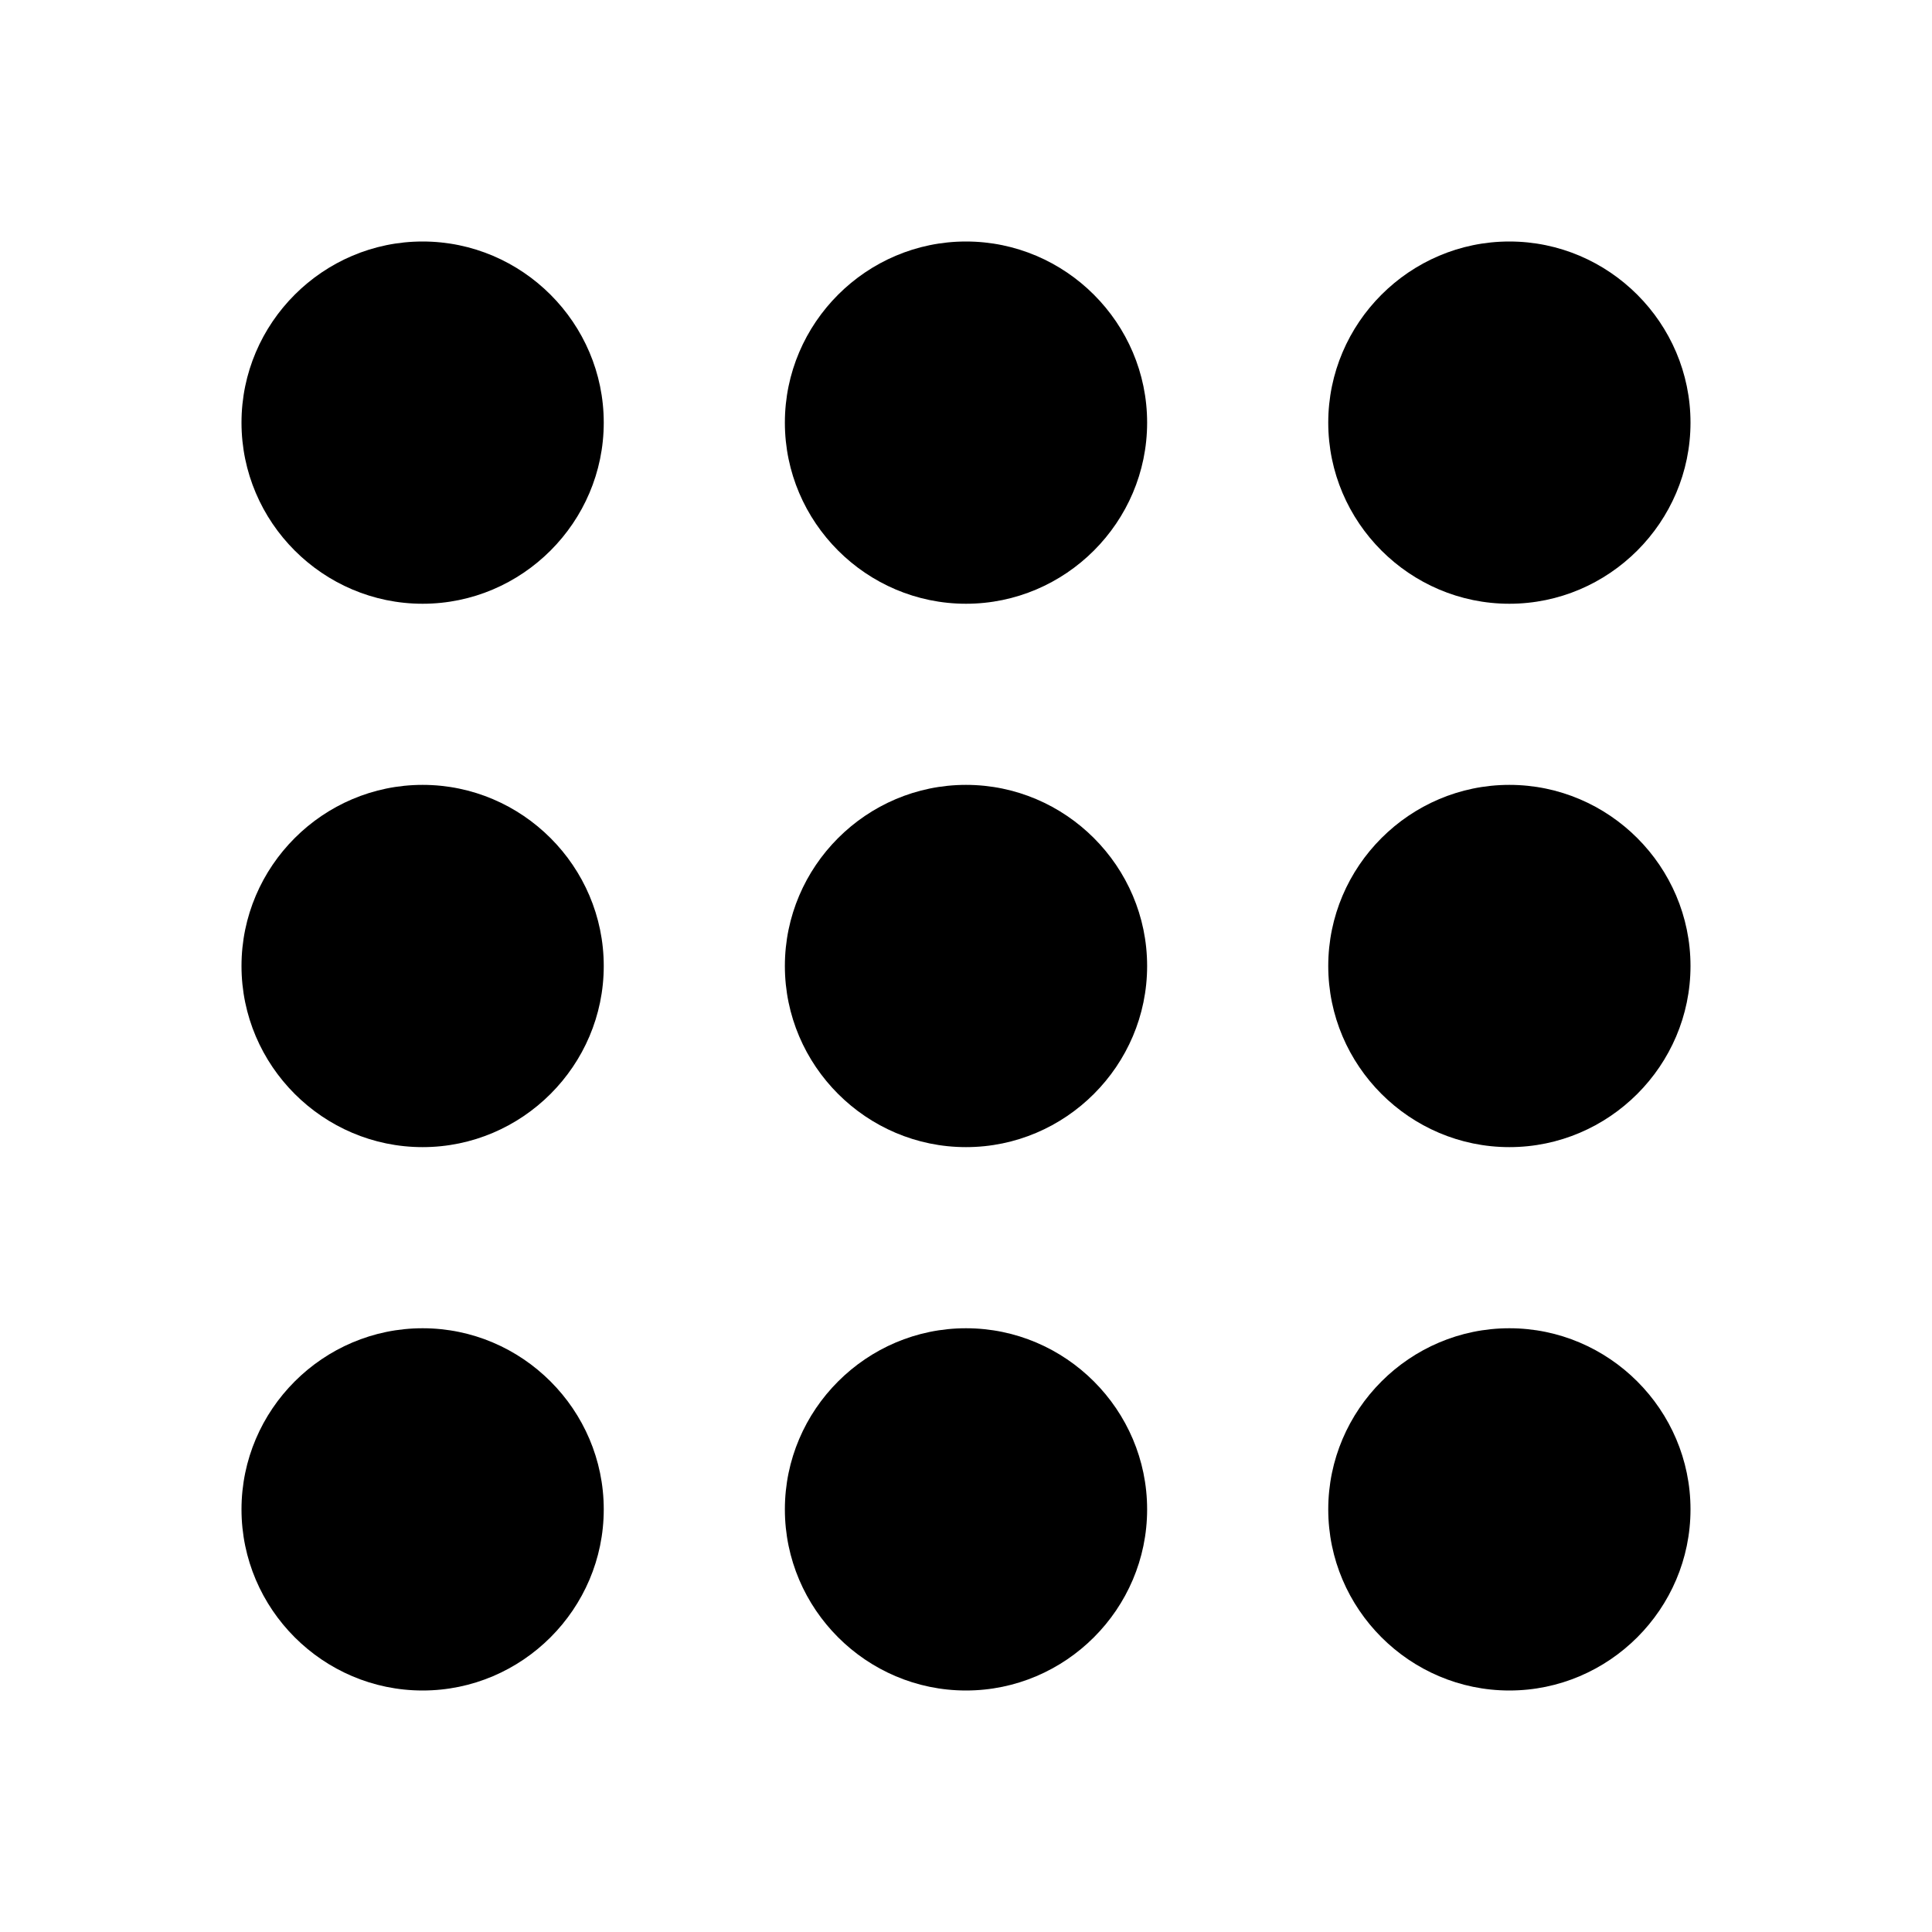 <svg width="32" height="32" viewBox="0 0 32 32" fill="none" xmlns="http://www.w3.org/2000/svg">
<path d="M7 10C5.35 10 4 8.65 4 7C4 5.35 5.35 4 7 4C8.65 4 10 5.35 10 7C10 8.65 8.65 10 7 10Z" fill="black"/>
<path d="M16 10C14.35 10 13 8.65 13 7C13 5.35 14.35 4 16 4C17.65 4 19 5.35 19 7C19 8.65 17.65 10 16 10Z" fill="black"/>
<path d="M22 7C22 8.65 23.35 10 25 10C26.65 10 28 8.65 28 7C28 5.35 26.65 4 25 4C23.35 4 22 5.35 22 7Z" fill="black"/>
<path d="M7 19C5.35 19 4 17.65 4 16C4 14.35 5.35 13 7 13C8.65 13 10 14.35 10 16C10 17.65 8.65 19 7 19Z" fill="black"/>
<path d="M13 16C13 17.65 14.35 19 16 19C17.65 19 19 17.65 19 16C19 14.35 17.65 13 16 13C14.35 13 13 14.35 13 16Z" fill="black"/>
<path d="M25 19C23.35 19 22 17.65 22 16C22 14.35 23.35 13 25 13C26.65 13 28 14.35 28 16C28 17.65 26.65 19 25 19Z" fill="black"/>
<path d="M4 25C4 26.65 5.35 28 7 28C8.65 28 10 26.65 10 25C10 23.35 8.65 22 7 22C5.35 22 4 23.35 4 25Z" fill="black"/>
<path d="M16 28C14.35 28 13 26.65 13 25C13 23.35 14.35 22 16 22C17.65 22 19 23.35 19 25C19 26.65 17.65 28 16 28Z" fill="black"/>
<path d="M22 25C22 26.65 23.35 28 25 28C26.65 28 28 26.65 28 25C28 23.35 26.65 22 25 22C23.35 22 22 23.35 22 25Z" fill="black"/>
</svg>
